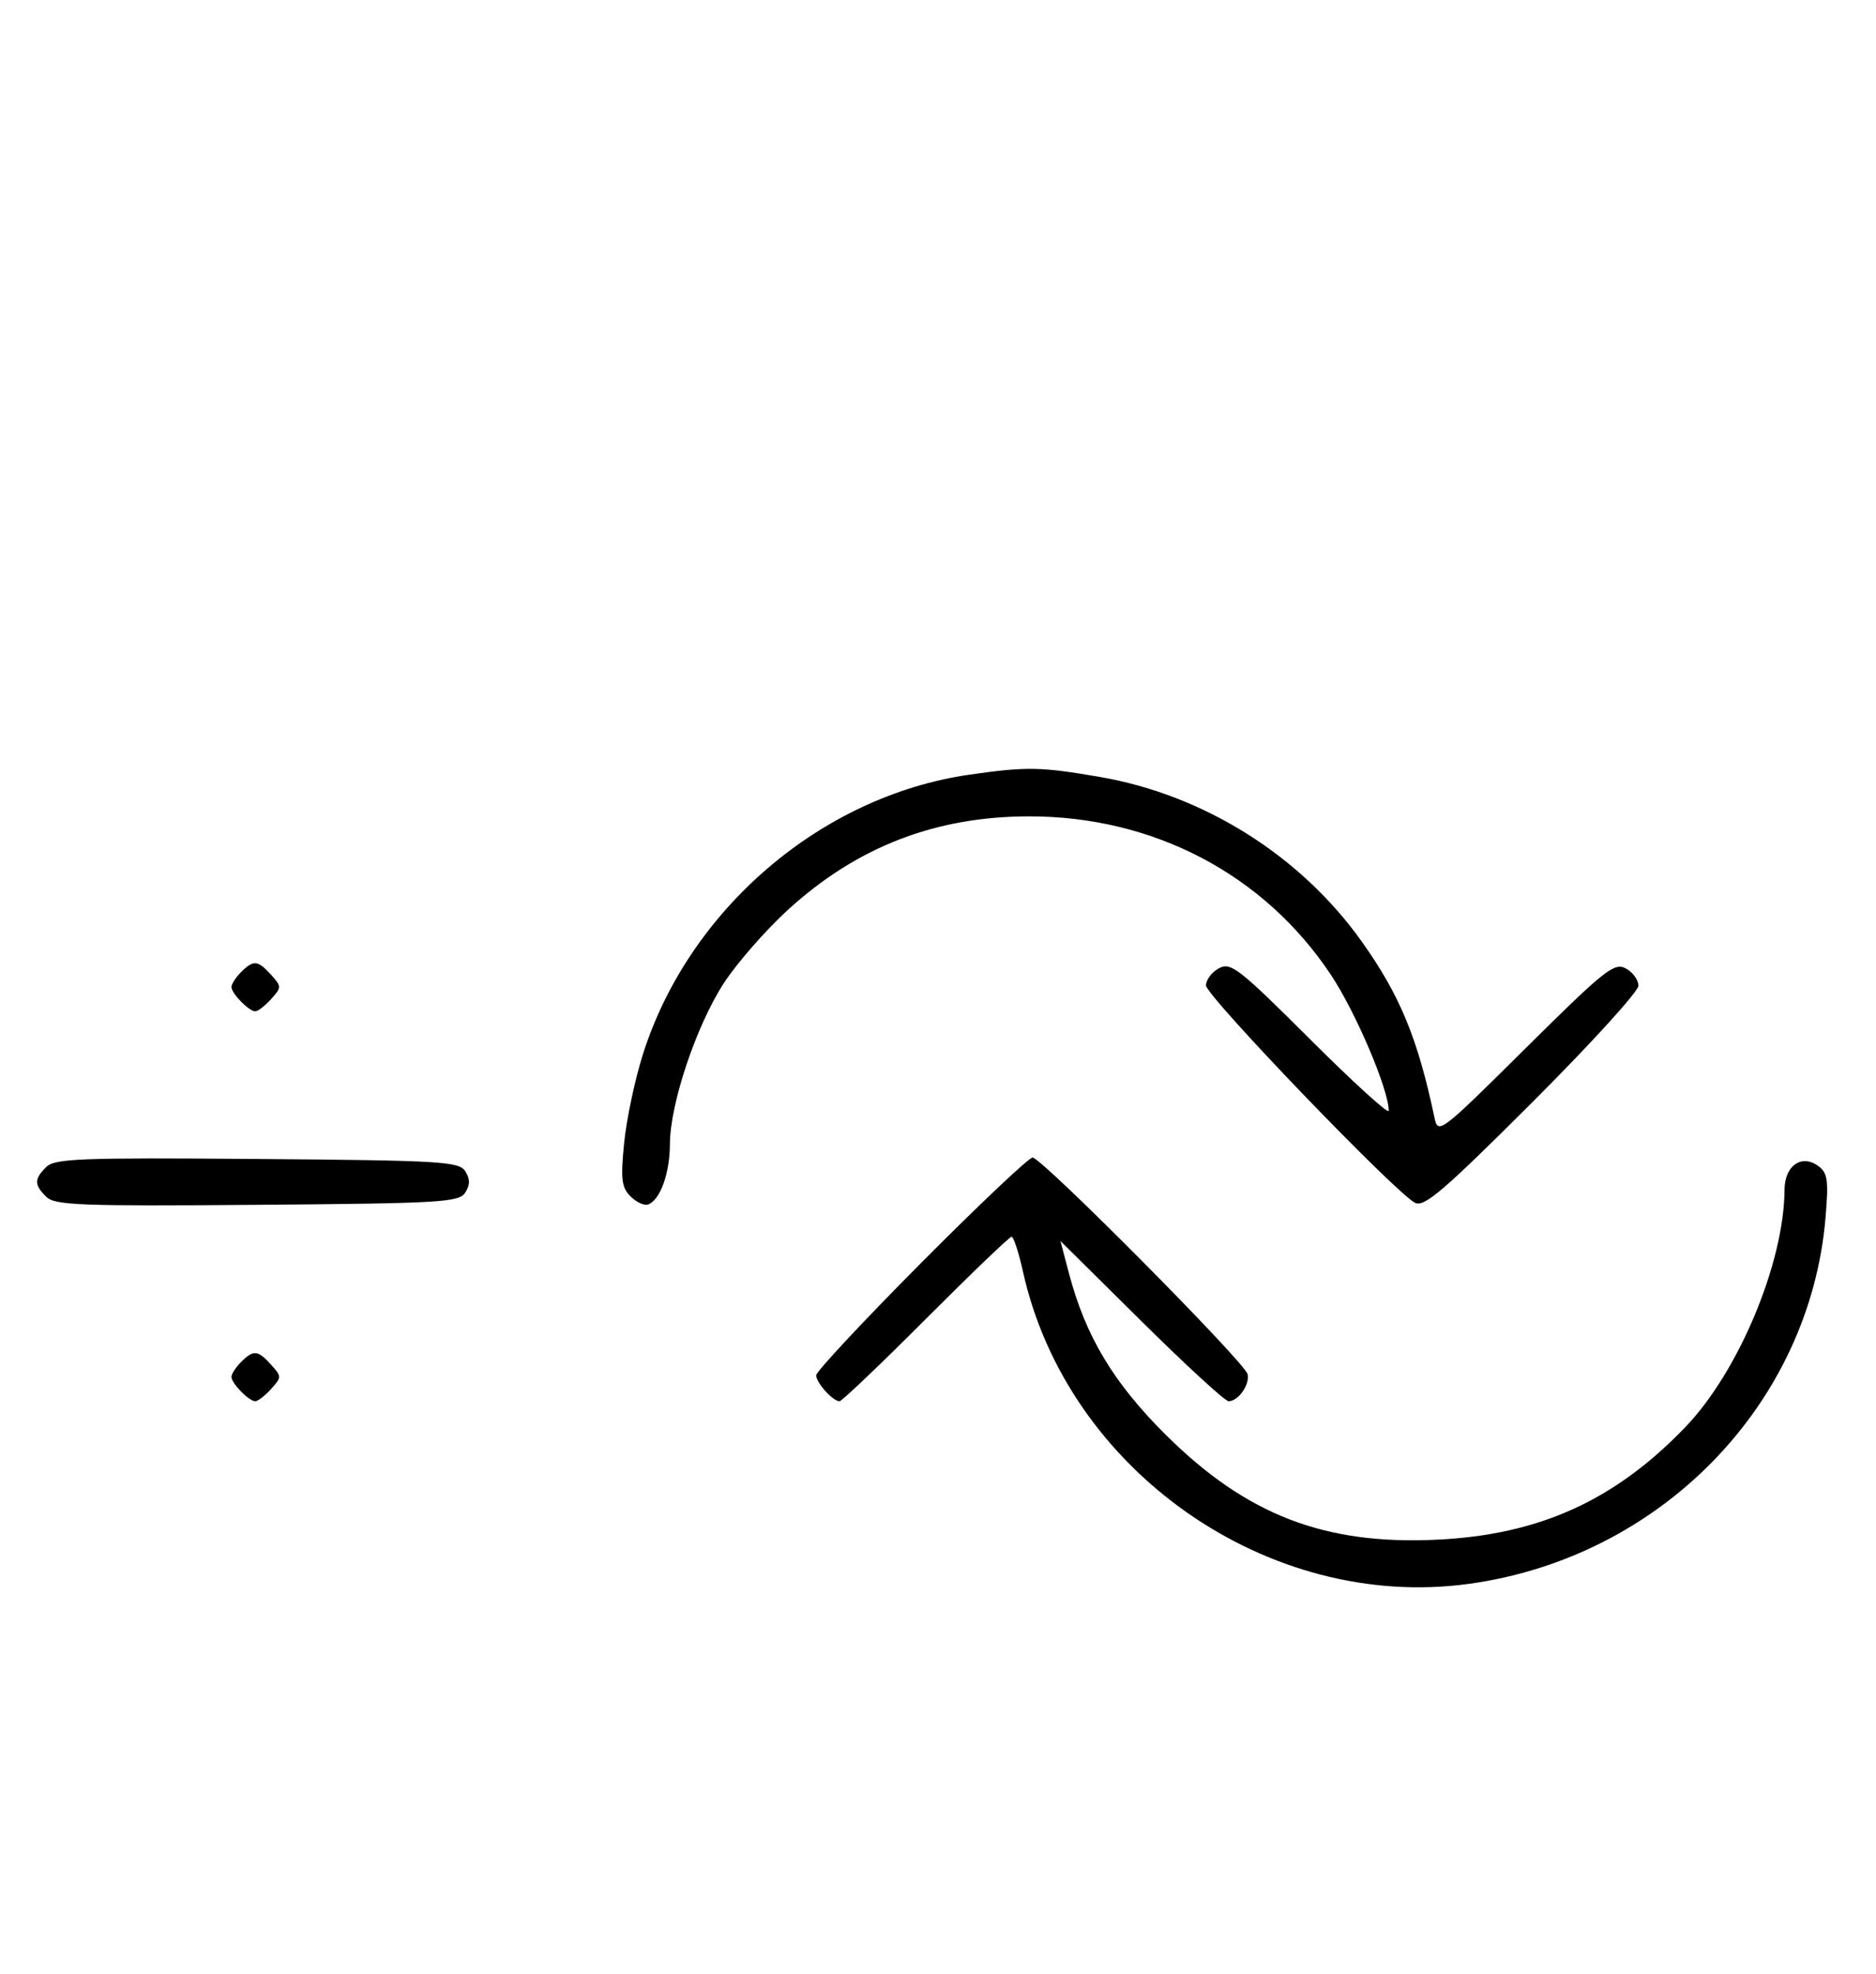 <svg xmlns="http://www.w3.org/2000/svg" width="308" height="324" viewBox="0 0 308 324" version="1.1">
	<path d="M 159.205 127.149 C 134.856 130.638, 113.105 149.247, 105.555 173.046 C 104.238 177.197, 102.850 183.752, 102.469 187.614 C 101.886 193.538, 102.047 194.905, 103.505 196.362 C 104.455 197.312, 105.742 197.921, 106.366 197.716 C 108.358 197.059, 109.970 192.644, 109.985 187.802 C 110.006 181.201, 114.279 168.424, 118.809 161.422 C 120.915 158.165, 125.640 152.752, 129.308 149.393 C 140.641 139.015, 153.574 134, 169 134 C 189.418 134, 207.547 143.524, 218.505 160.008 C 222.609 166.181, 228 178.855, 228 182.331 C 228 182.958, 222.209 177.693, 215.131 170.630 C 203.421 158.947, 202.069 157.892, 200.131 158.930 C 198.959 159.557, 198 160.825, 198 161.747 C 198 163.465, 229.046 195.753, 232.310 197.430 C 233.820 198.205, 237.011 195.471, 251.560 180.940 C 261.152 171.360, 269 162.745, 269 161.796 C 269 160.847, 268.060 159.567, 266.911 158.952 C 265.025 157.943, 263.428 159.216, 250.468 172.067 C 236.328 186.086, 236.104 186.255, 235.500 183.399 C 232.750 170.390, 229.808 163.287, 223.520 154.475 C 213.497 140.430, 197.660 130.486, 180.619 127.537 C 170.884 125.852, 168.548 125.810, 159.205 127.149 M 39.571 159.571 C 38.707 160.436, 38 161.529, 38 162 C 38 163.068, 40.871 166, 41.916 166 C 42.342 166, 43.505 165.100, 44.500 164 C 46.247 162.070, 46.247 161.930, 44.500 160 C 42.318 157.589, 41.615 157.528, 39.571 159.571 M 7.585 191.558 C 5.595 193.548, 5.595 194.452, 7.585 196.442 C 8.978 197.835, 13.159 197.995, 42.226 197.763 C 72.452 197.523, 75.377 197.350, 76.386 195.750 C 77.191 194.474, 77.191 193.526, 76.386 192.250 C 75.377 190.650, 72.452 190.477, 42.226 190.237 C 13.159 190.005, 8.978 190.165, 7.585 191.558 M 151.213 207.315 C 141.746 216.838, 134 225.131, 134 225.743 C 134 226.967, 136.733 230, 137.835 230 C 138.216 230, 144.590 223.925, 152 216.500 C 159.410 209.075, 165.744 203, 166.077 203 C 166.410 203, 167.256 205.588, 167.957 208.750 C 175.197 241.385, 208.202 264.491, 241.138 259.981 C 272.656 255.666, 297.145 230.515, 299.719 199.816 C 300.231 193.700, 300.063 192.520, 298.519 191.390 C 295.778 189.386, 293.004 191.337, 292.983 195.285 C 292.918 207.273, 285.456 225.135, 276.710 234.237 C 265.130 246.289, 252.751 251.909, 235.988 252.725 C 217.485 253.626, 204.654 248.677, 191.411 235.530 C 182.834 227.016, 178.229 219.345, 175.514 209.052 L 174.101 203.695 187.383 216.847 C 194.689 224.081, 201.136 230, 201.710 230 C 203.298 230, 205.207 227.290, 204.833 225.570 C 204.413 223.644, 171.020 190, 169.528 190 C 168.921 190, 160.680 197.792, 151.213 207.315 M 39.571 223.571 C 38.707 224.436, 38 225.529, 38 226 C 38 227.068, 40.871 230, 41.916 230 C 42.342 230, 43.505 229.100, 44.500 228 C 46.247 226.070, 46.247 225.930, 44.500 224 C 42.318 221.589, 41.615 221.528, 39.571 223.571 " stroke="none" fill="black" fill-rule="evenodd"/>
</svg>